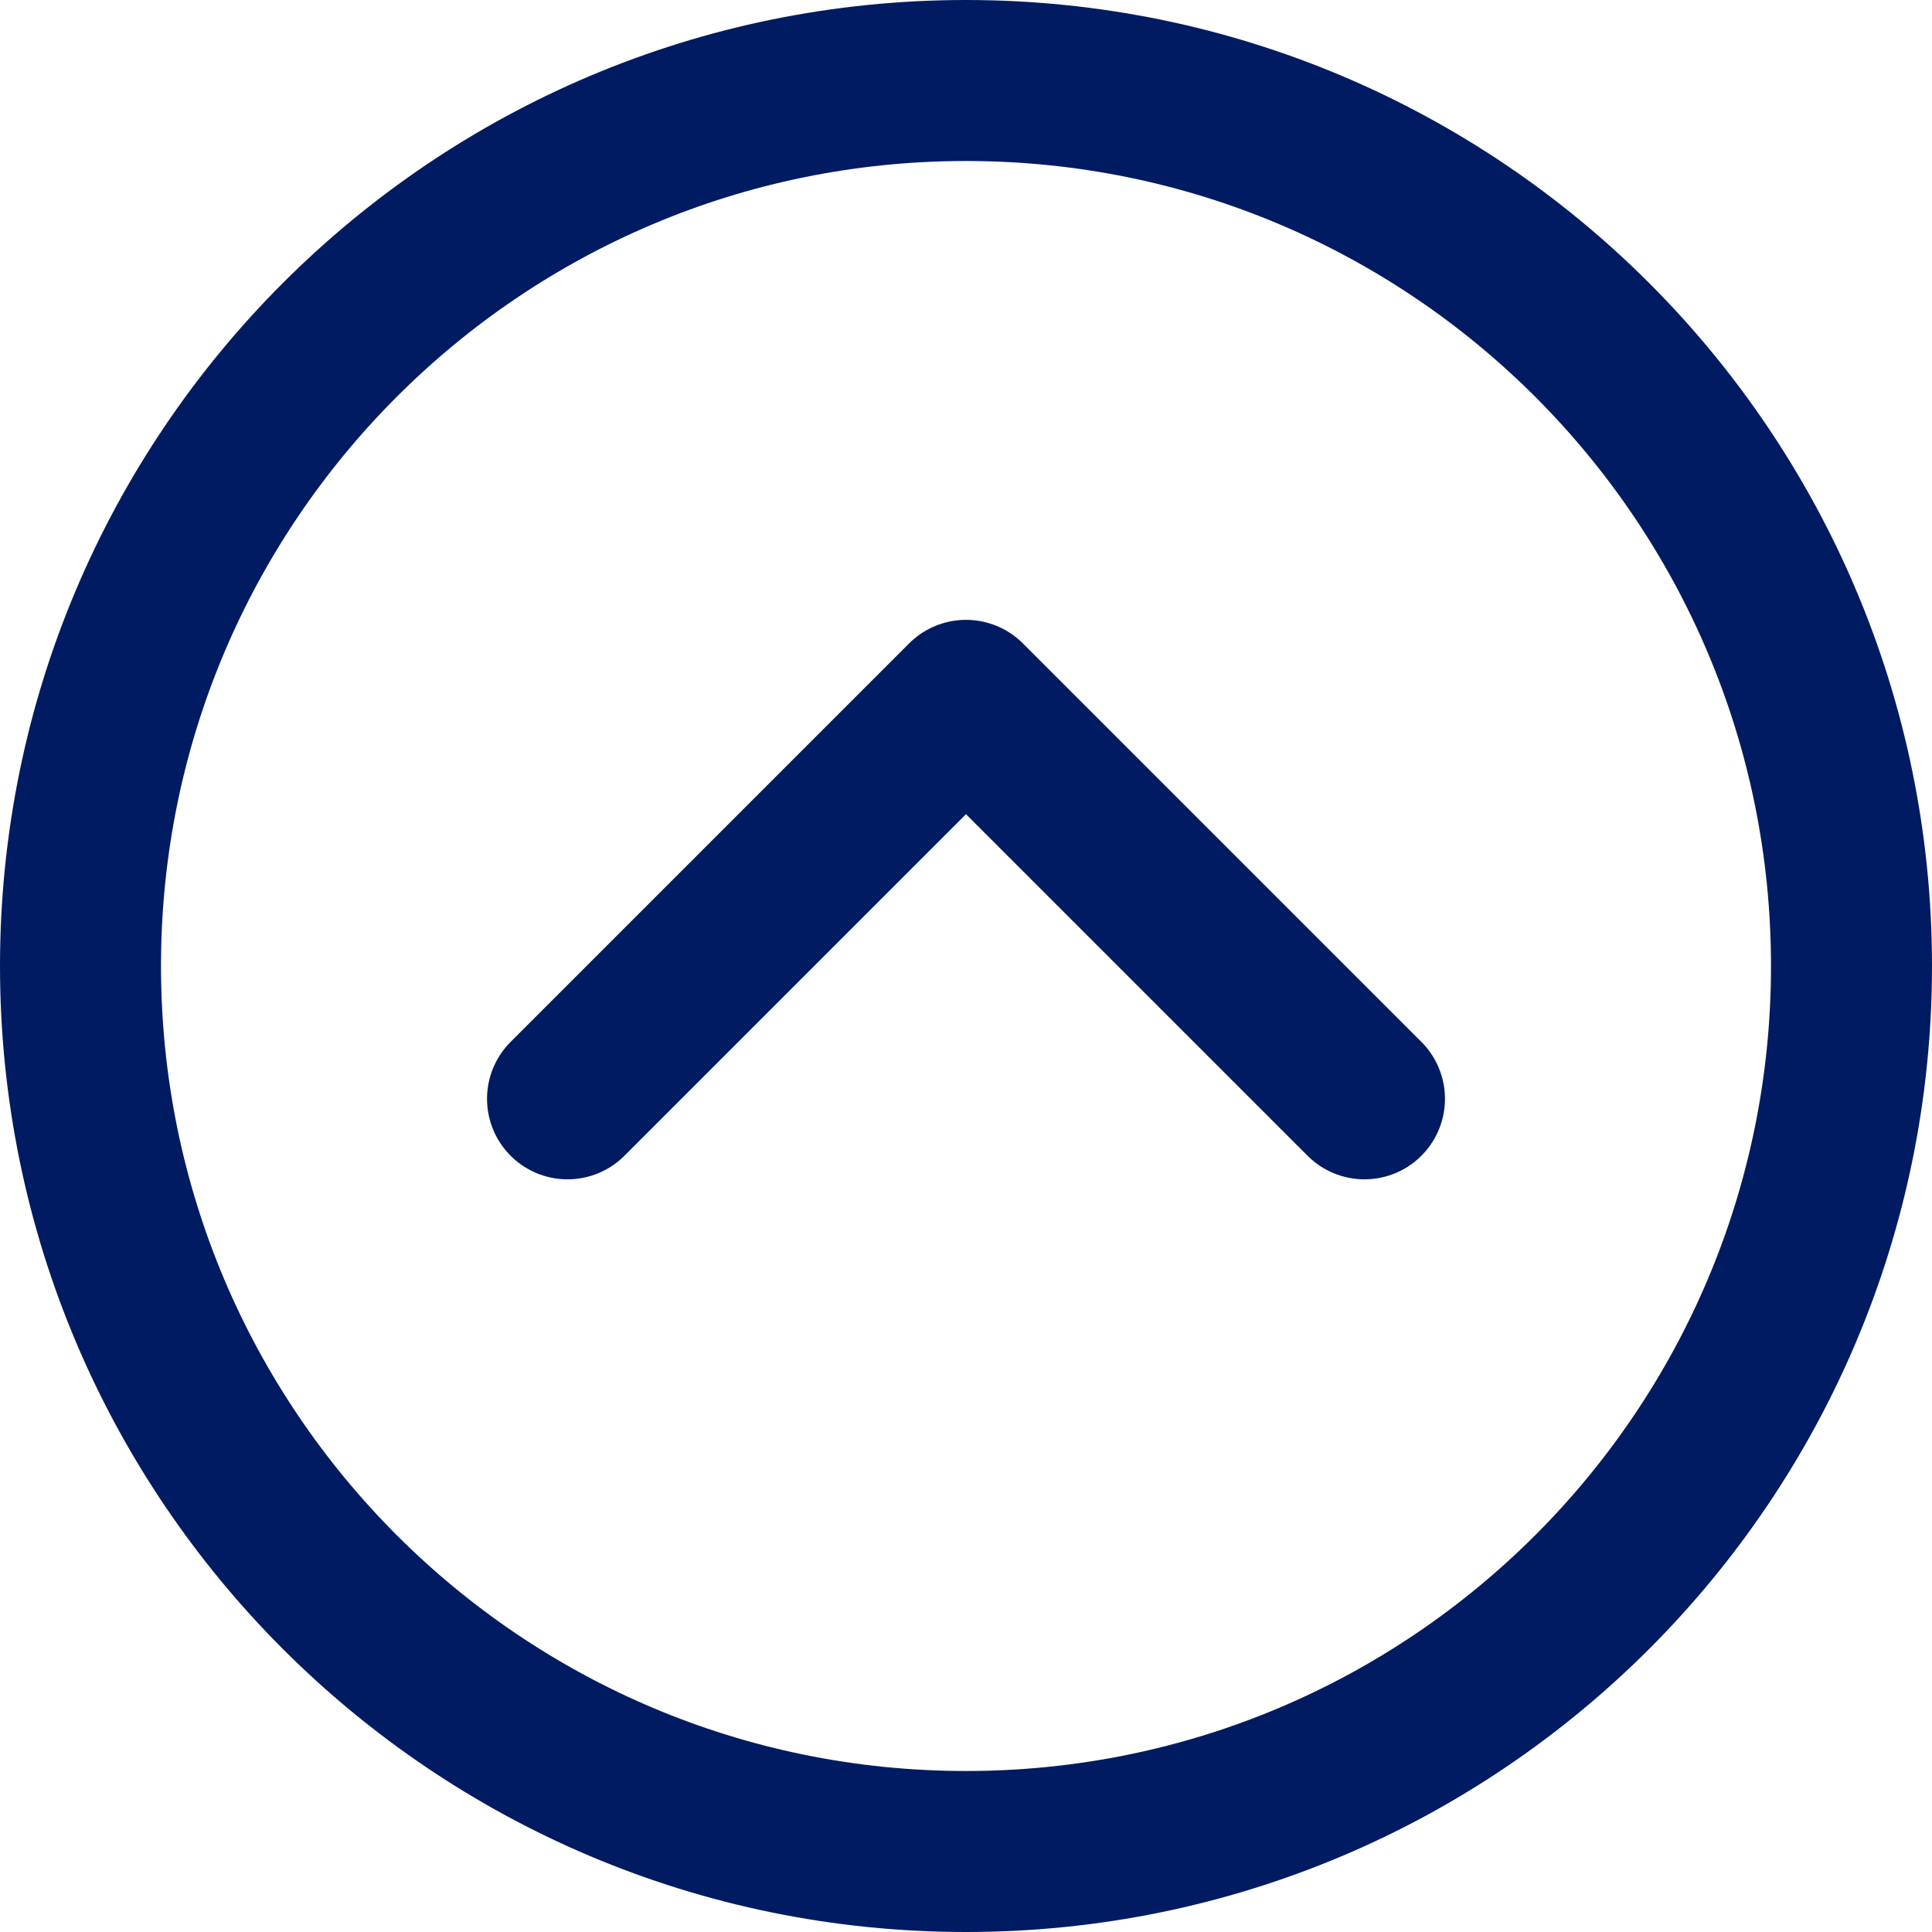 <svg width="24" height="24" viewBox="0 0 24 24" fill="none" xmlns="http://www.w3.org/2000/svg">
<path d="M12 1C18.075 1 23 5.925 23 12C23 18.075 18.075 23 12 23C5.925 23 1 18.075 1 12C1 5.925 5.925 1 12 1Z" stroke="#001B62" stroke-width="2" stroke-linejoin="round"/>
<path d="M16.95 13.65L12 8.7L7.05 13.65" stroke="#001B62" stroke-width="2" stroke-linecap="round" stroke-linejoin="round"/>
</svg>
